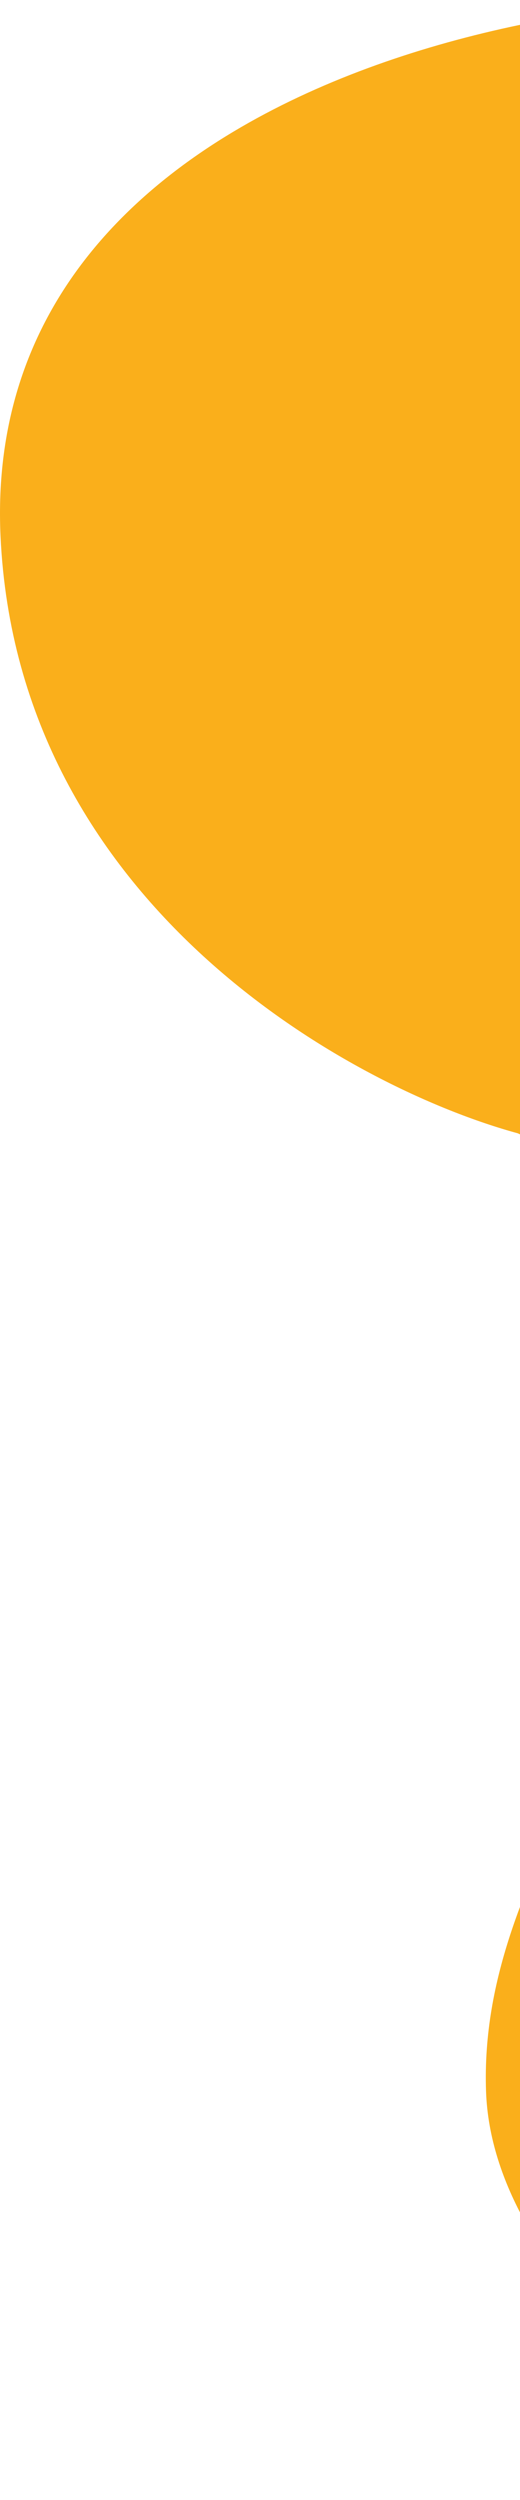 <svg width="98" height="471" viewBox="0 0 98 471" fill="none" xmlns="http://www.w3.org/2000/svg">
<path d="M91.6 394.015C92.8 428.415 134.1 459.349 158.6 470.515L159.1 1.015C113.6 -4.985 -3.9 14.015 0.1 101.015C3.3 170.615 66.433 205.015 97.6 213.515C107.1 218.015 126.1 236.515 126.1 274.515C126.1 322.015 90.1 351.015 91.6 394.015Z" fill="#FAAF1B"/>
</svg>
